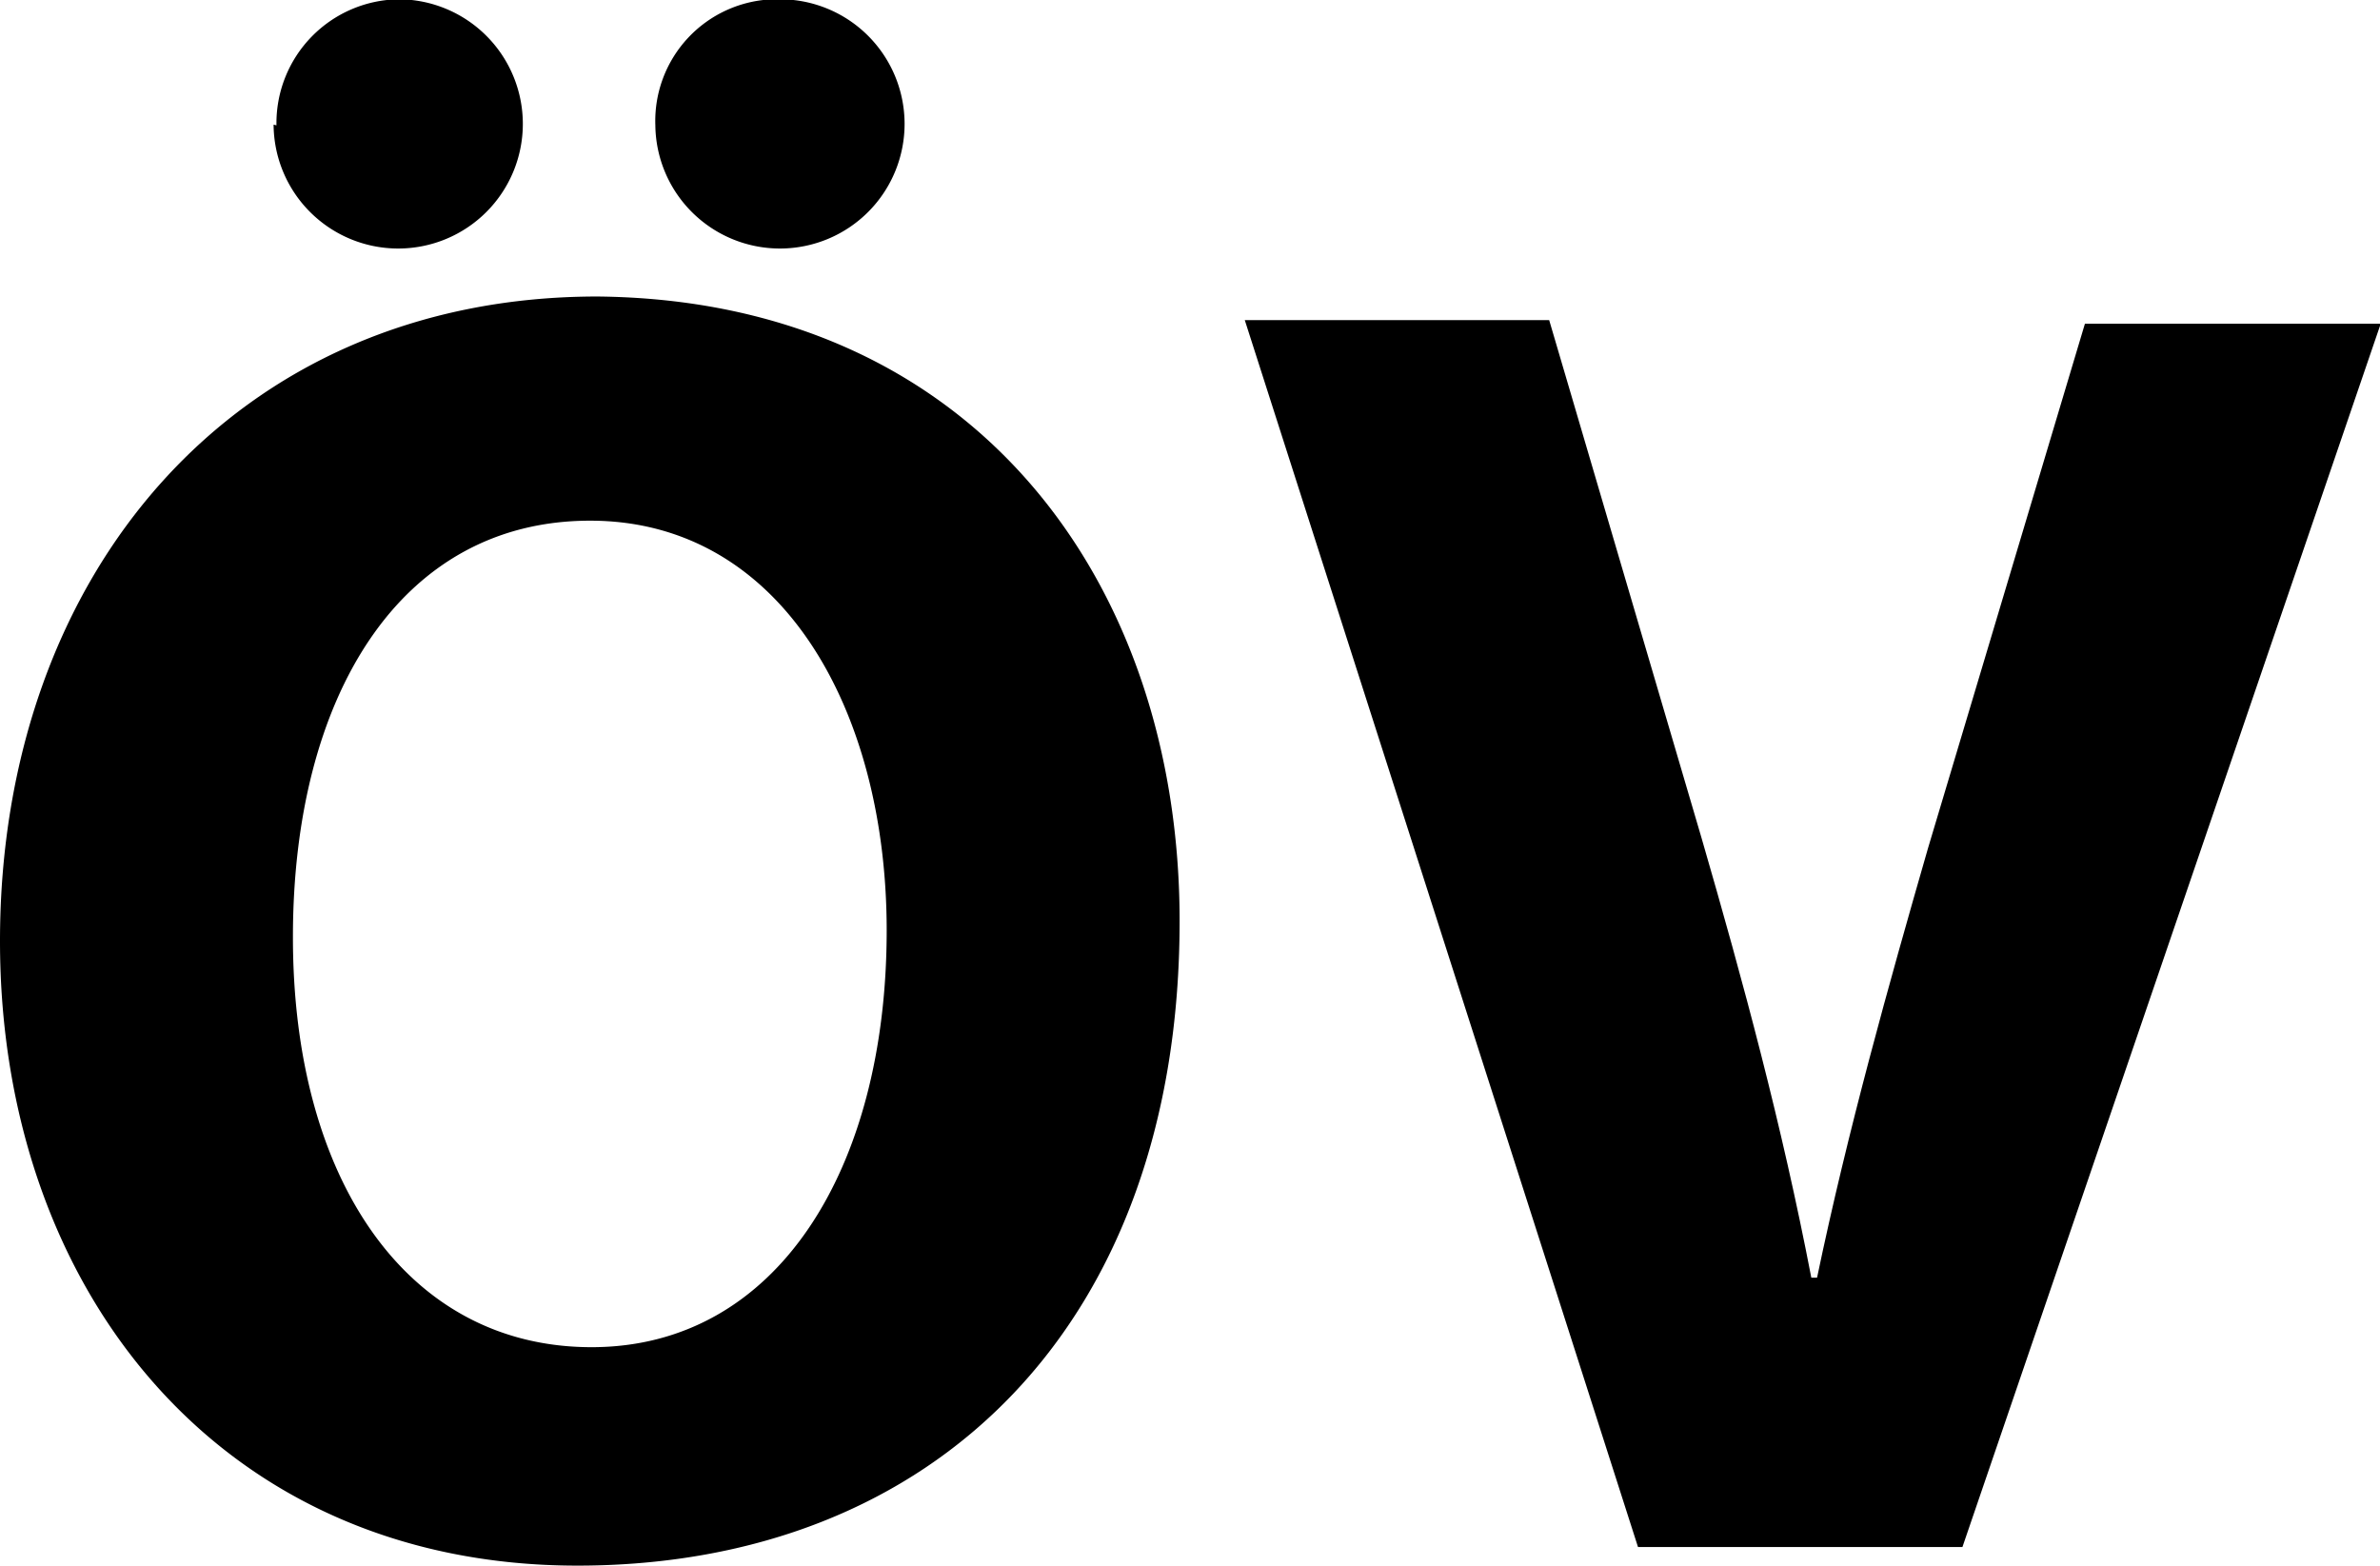 <svg id="Layer_1" data-name="Layer 1" xmlns="http://www.w3.org/2000/svg" viewBox="0 0 33.23 21.86"><title>ÖV</title><path d="M23.23,12.87c0,5.62-3.41,9-8.41,9S6.76,18,6.76,13.15c0-5.13,3.28-9,8.34-9C20.36,4.2,23.23,8.14,23.23,12.87ZM10.62,1.76A1.73,1.73,0,0,1,12.33,0h0a1.74,1.74,0,1,1-1.75,1.75Zm.23,11.34c0,3.36,1.58,5.72,4.17,5.72s4.12-2.49,4.12-5.82c0-3.08-1.47-5.72-4.14-5.72s-4.15,2.48-4.15,5.81ZM15.91,1.76A1.7,1.7,0,0,1,17.56,0h.08a1.74,1.74,0,1,1-1.73,1.75Z" transform="translate(-6.76 -0.01)"/><path d="M29.63,21.61,24.14,4.48h4.25l2.13,7.24c.58,2,1.12,4,1.53,6.13h.08c.43-2.06,1-4.09,1.55-6l2.19-7.32H40L34.16,21.61Z" transform="translate(-6.76 -0.01)"/></svg>